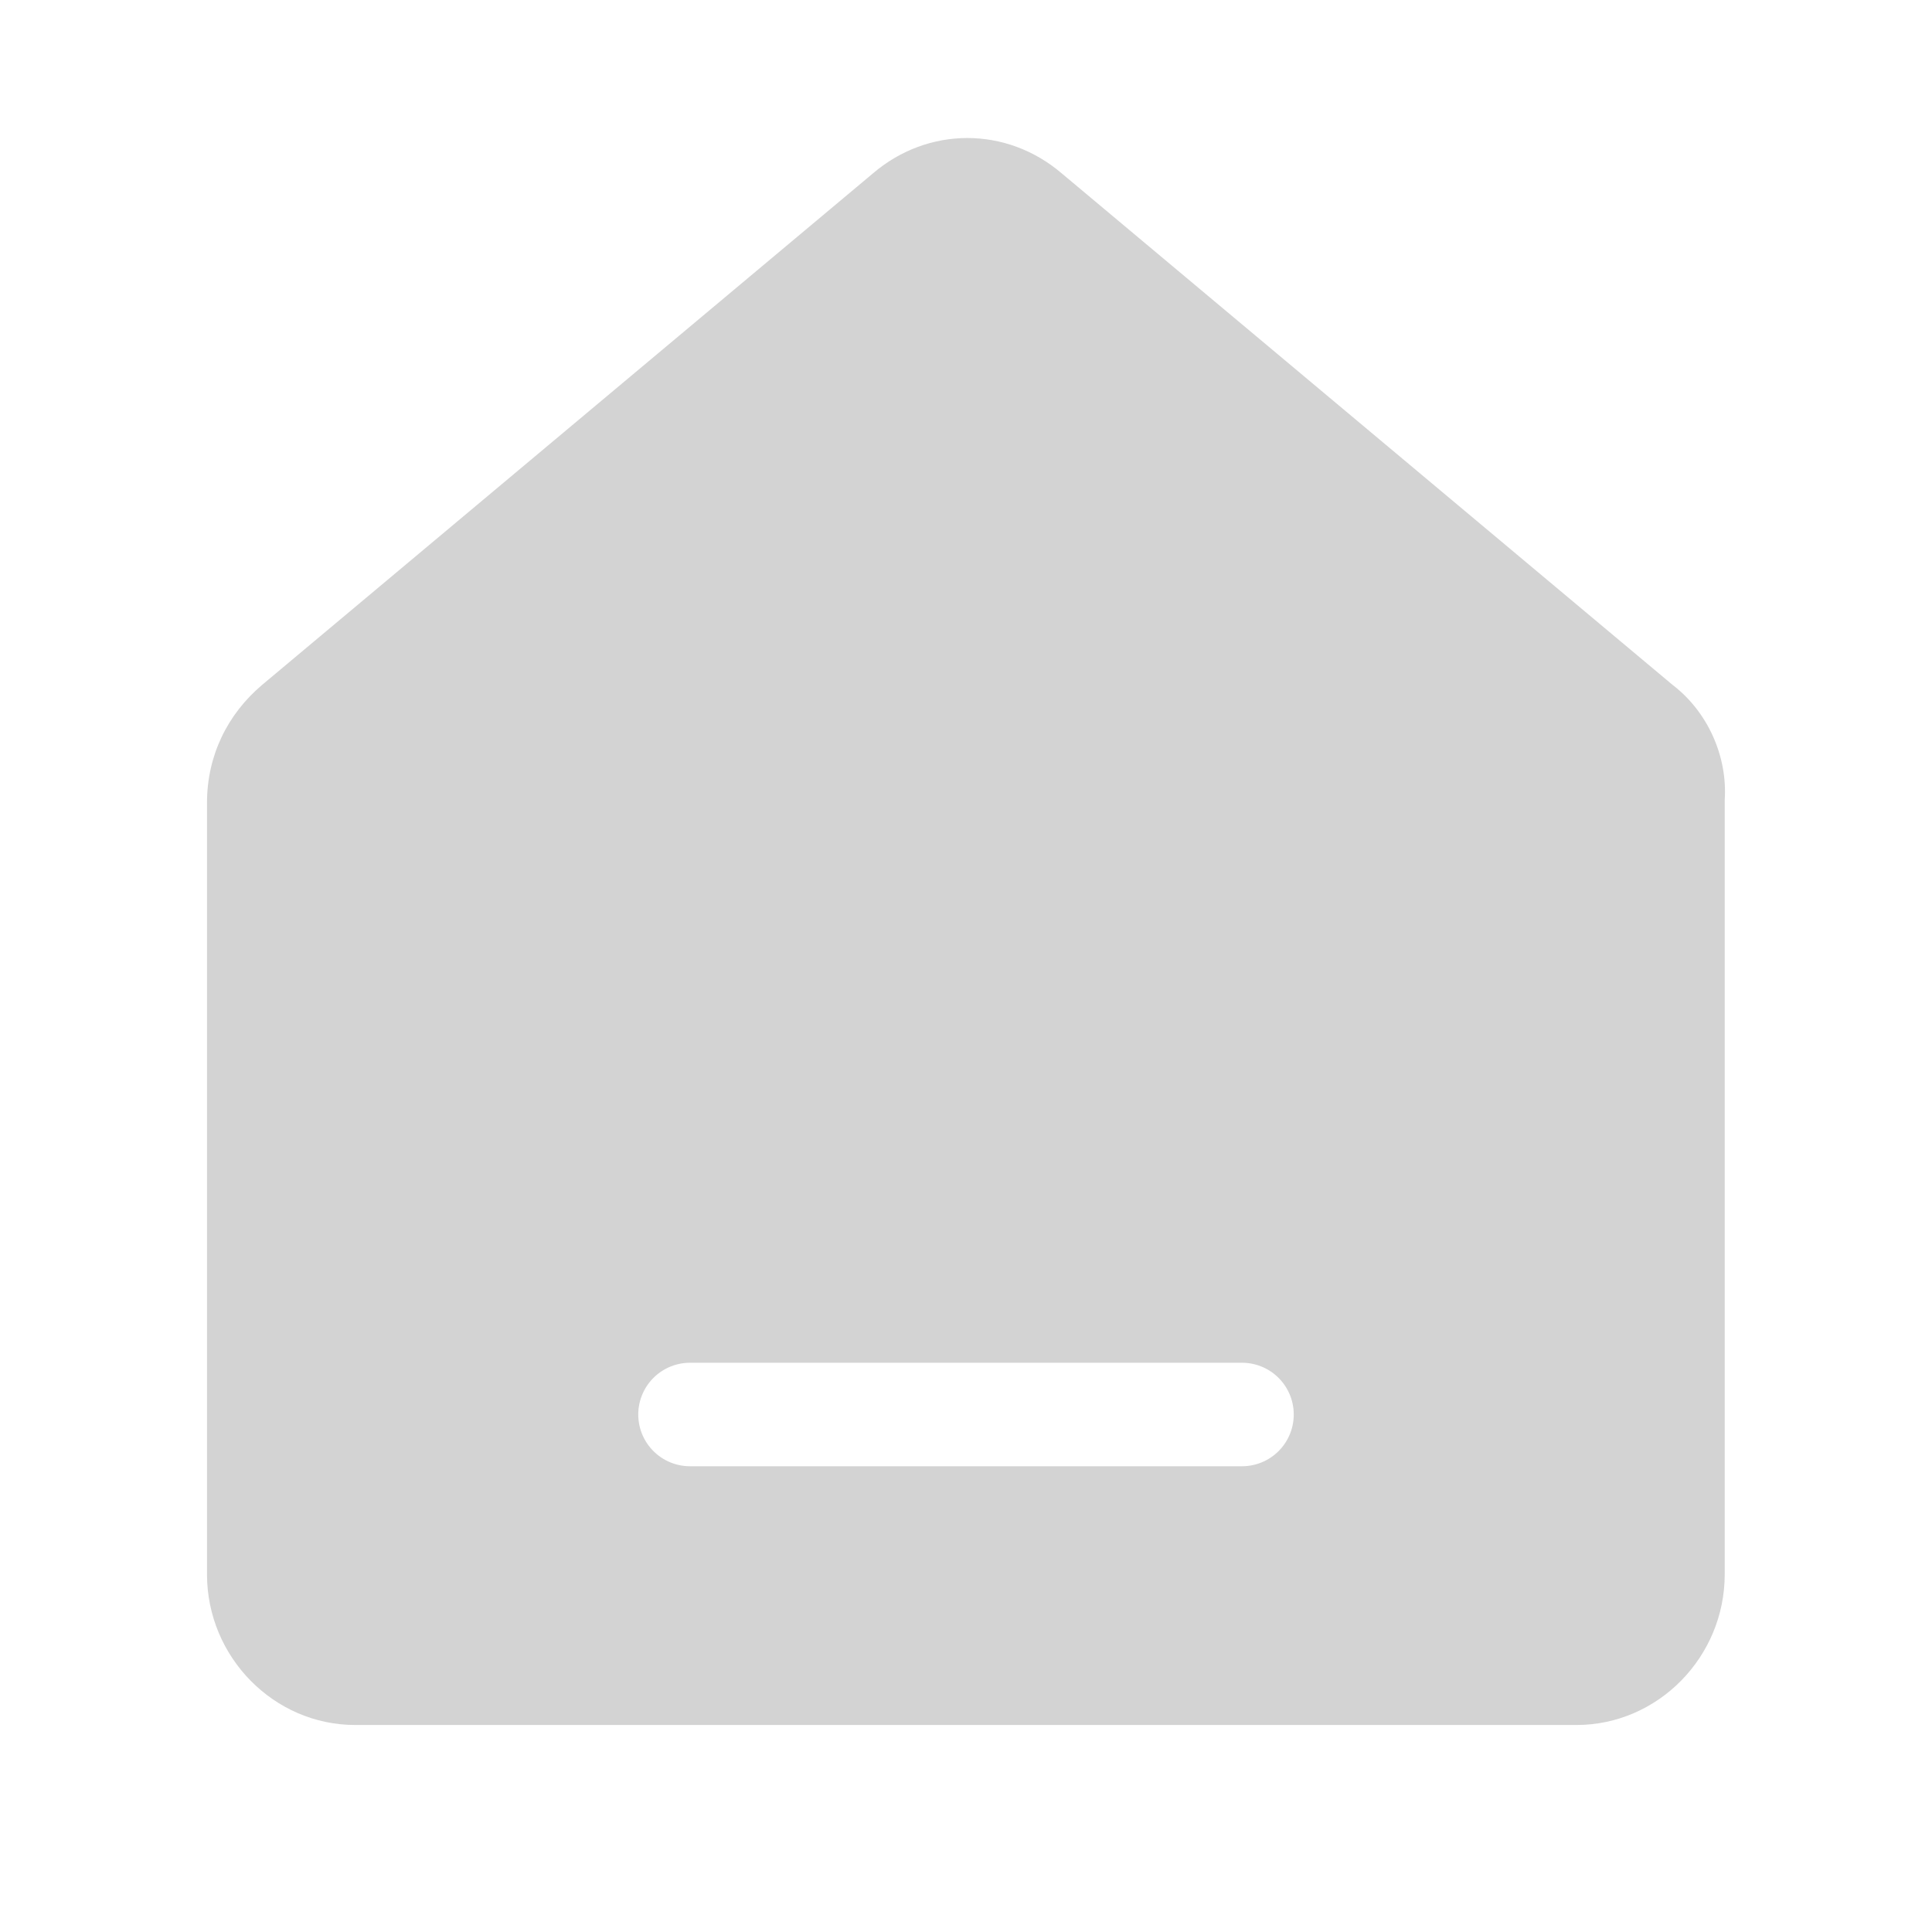 <svg width="28" height="28" viewBox="0 0 28 28" fill="none" xmlns="http://www.w3.org/2000/svg">
<g filter="url(#filter0_b_2154_42451)">
<path d="M24.238 9.924L15.389 2.514C14.588 1.829 13.45 1.829 12.65 2.514L3.801 9.924C3.295 10.352 3 10.952 3 11.637V22.816C3 24.015 3.969 25 5.149 25H22.847C24.027 25 24.996 24.015 24.996 22.816V11.594C25.038 10.952 24.743 10.309 24.238 9.924Z" fill="#D3D3D3"/>
</g>
<path d="M10 20.5H18" stroke="white" stroke-width="1.5" stroke-linecap="round"/>
<defs>
<filter id="filter0_b_2154_42451" x="-7" y="-8" width="42" height="43" filterUnits="userSpaceOnUse" color-interpolation-filters="sRGB">
<feFlood flood-opacity="0" result="BackgroundImageFix"/>
<feGaussianBlur in="BackgroundImageFix" stdDeviation="5"/>
<feComposite in2="SourceAlpha" operator="in" result="effect1_backgroundBlur_2154_42451"/>
<feBlend mode="normal" in="SourceGraphic" in2="effect1_backgroundBlur_2154_42451" result="shape"/>
</filter>
</defs>
</svg>

